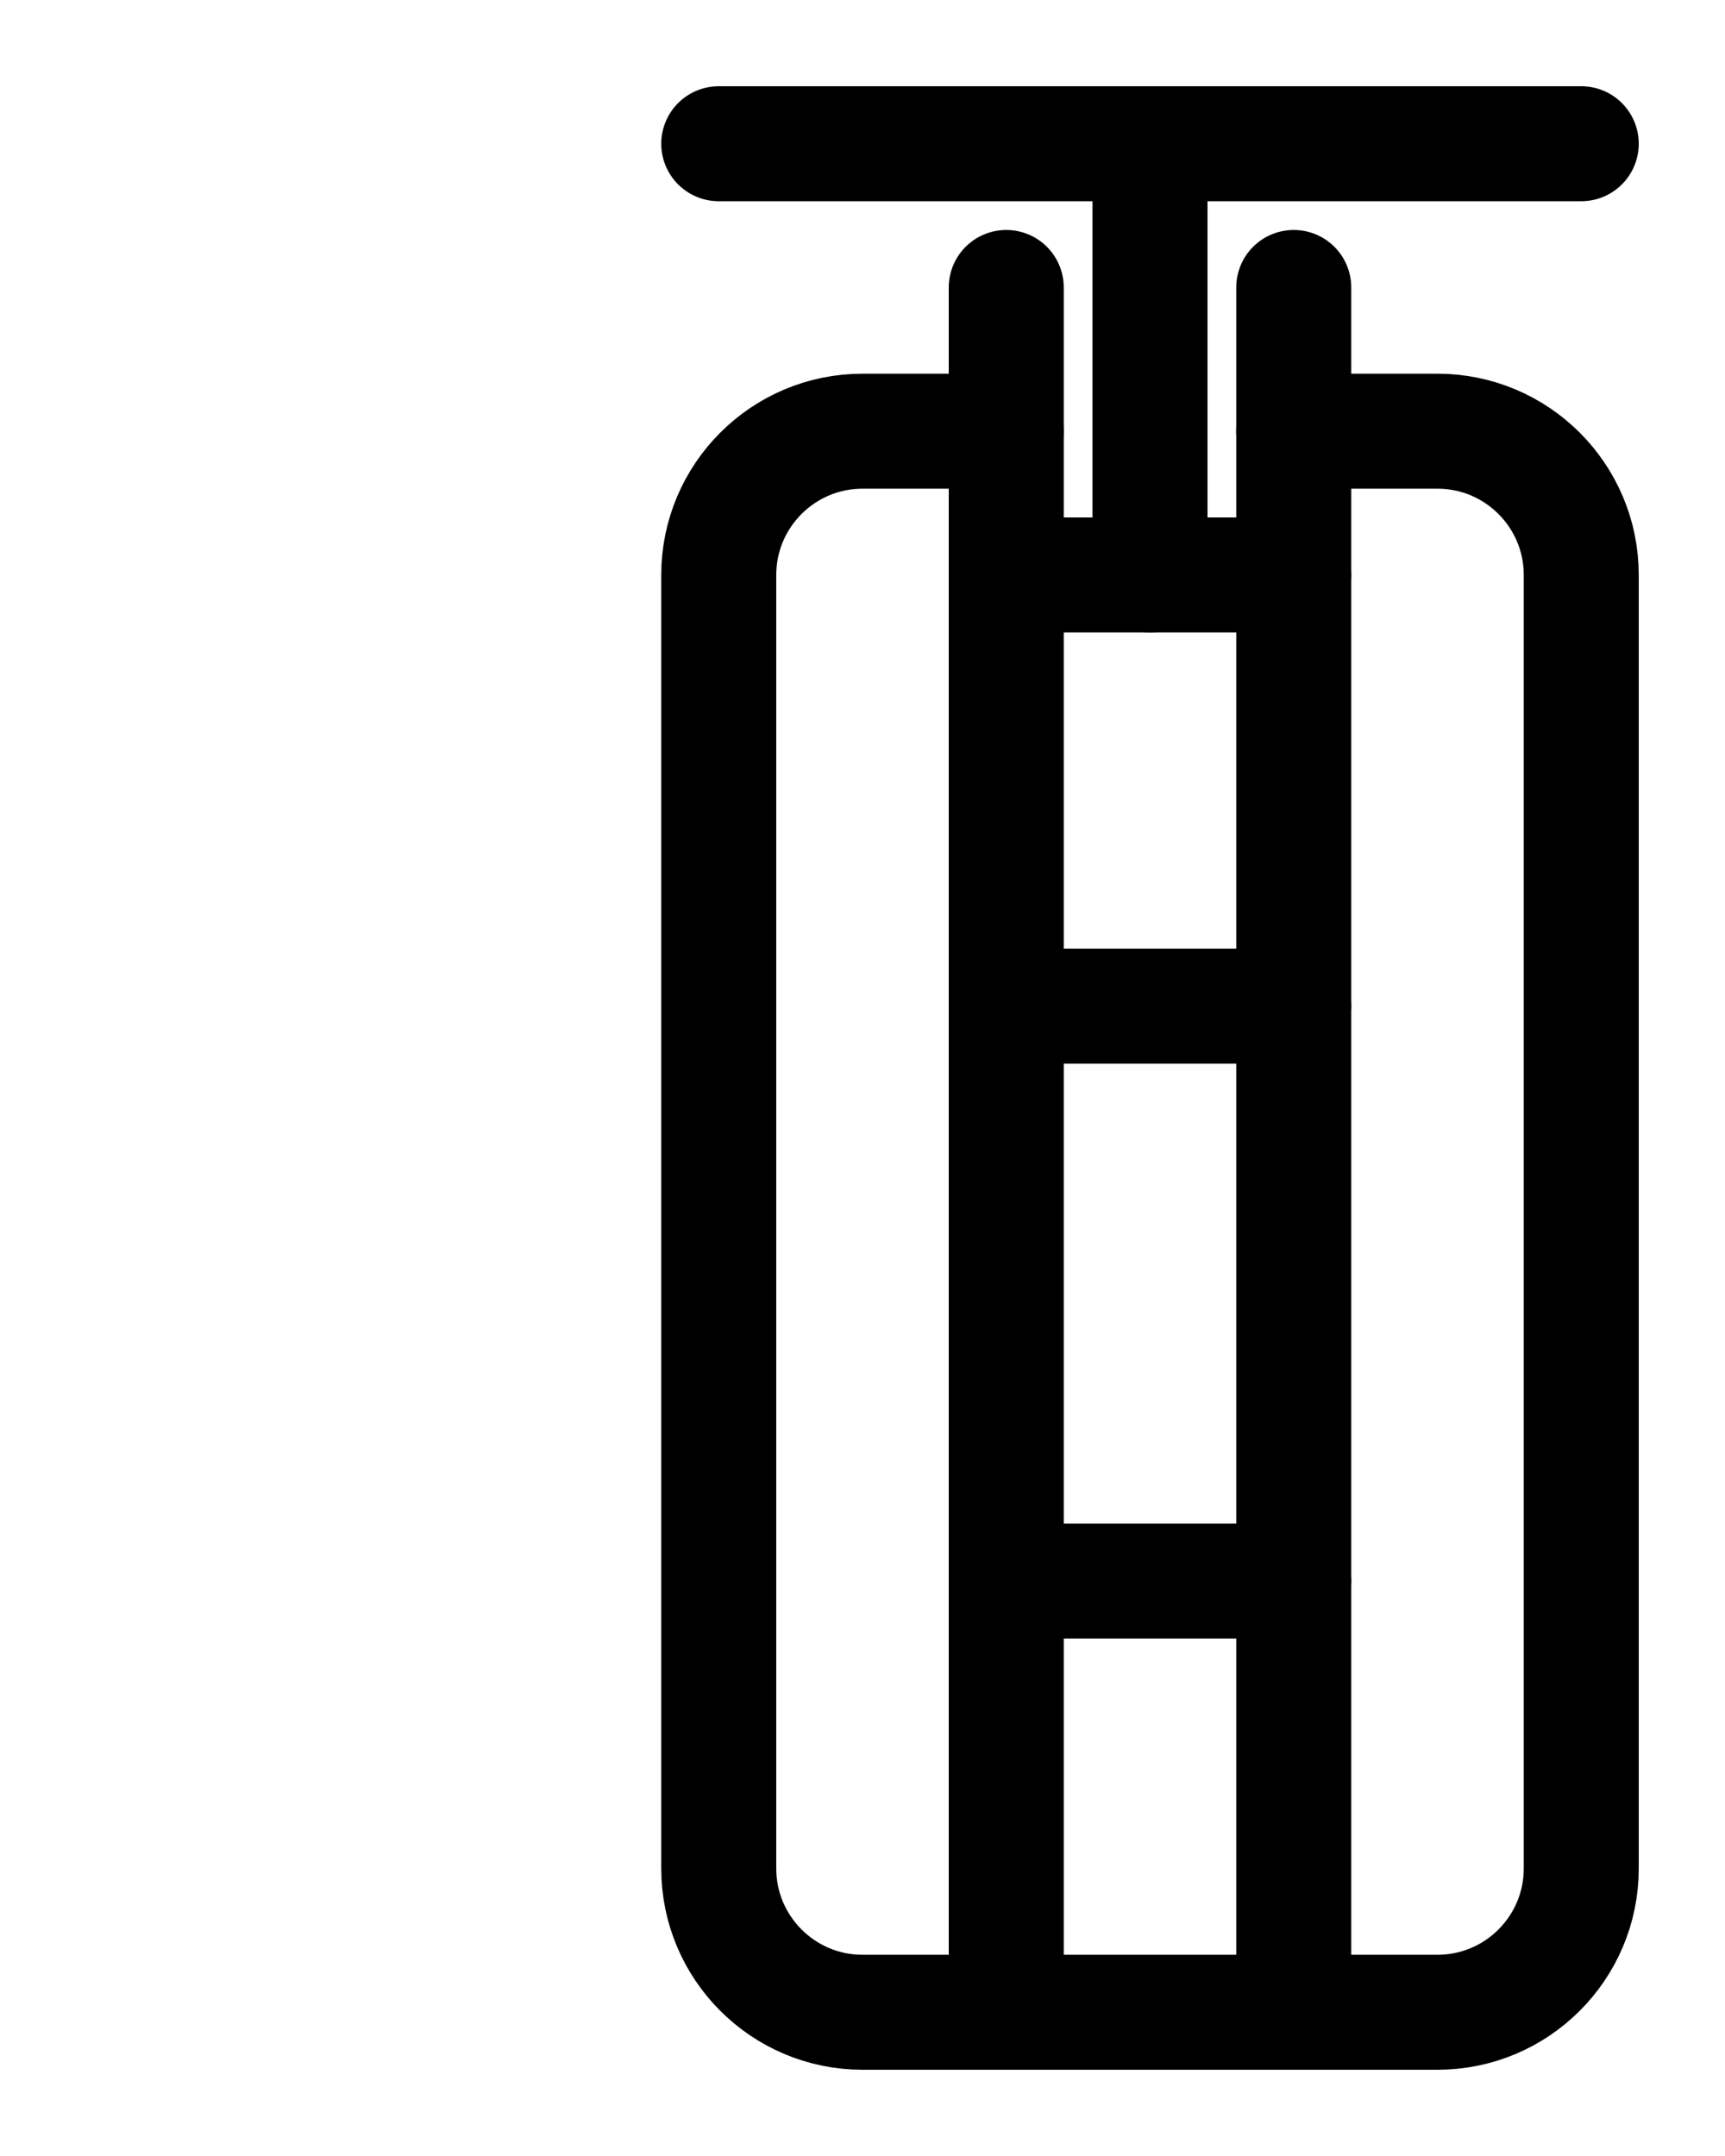 <?xml version="1.0" encoding="utf-8"?>
<!-- Generator: Adobe Illustrator 26.0.0, SVG Export Plug-In . SVG Version: 6.00 Build 0)  -->
<svg version="1.1" id="图层_1" xmlns="http://www.w3.org/2000/svg" xmlns:xlink="http://www.w3.org/1999/xlink" x="0px" y="0px"
	 viewBox="0 0 720 900" style="enable-background:new 0 0 720 900;" xml:space="preserve">
<style type="text/css">
	.st0{fill:none;stroke:#000000;stroke-width:48;stroke-linecap:round;stroke-linejoin:round;stroke-miterlimit:10;}
</style>
<path class="st0" d="M540,840V120"/>
<path class="st0" d="M420,120v720"/>
<line class="st0" x1="420" y1="420" x2="540" y2="420"/>
<line class="st0" x1="420" y1="660" x2="540" y2="660"/>
<line class="st0" x1="300" y1="60" x2="660" y2="60"/>
<line class="st0" x1="480" y1="60" x2="480" y2="240"/>
<path class="st0" d="M540,180h60c33.1,0,60,26.9,60,60v540c0,33.1-26.9,60-60,60H360c-33.1,0-60-26.9-60-60V240
	c0-33.1,26.9-60,60-60h60"/>
<line class="st0" x1="420" y1="240" x2="540" y2="240"/>
</svg>
